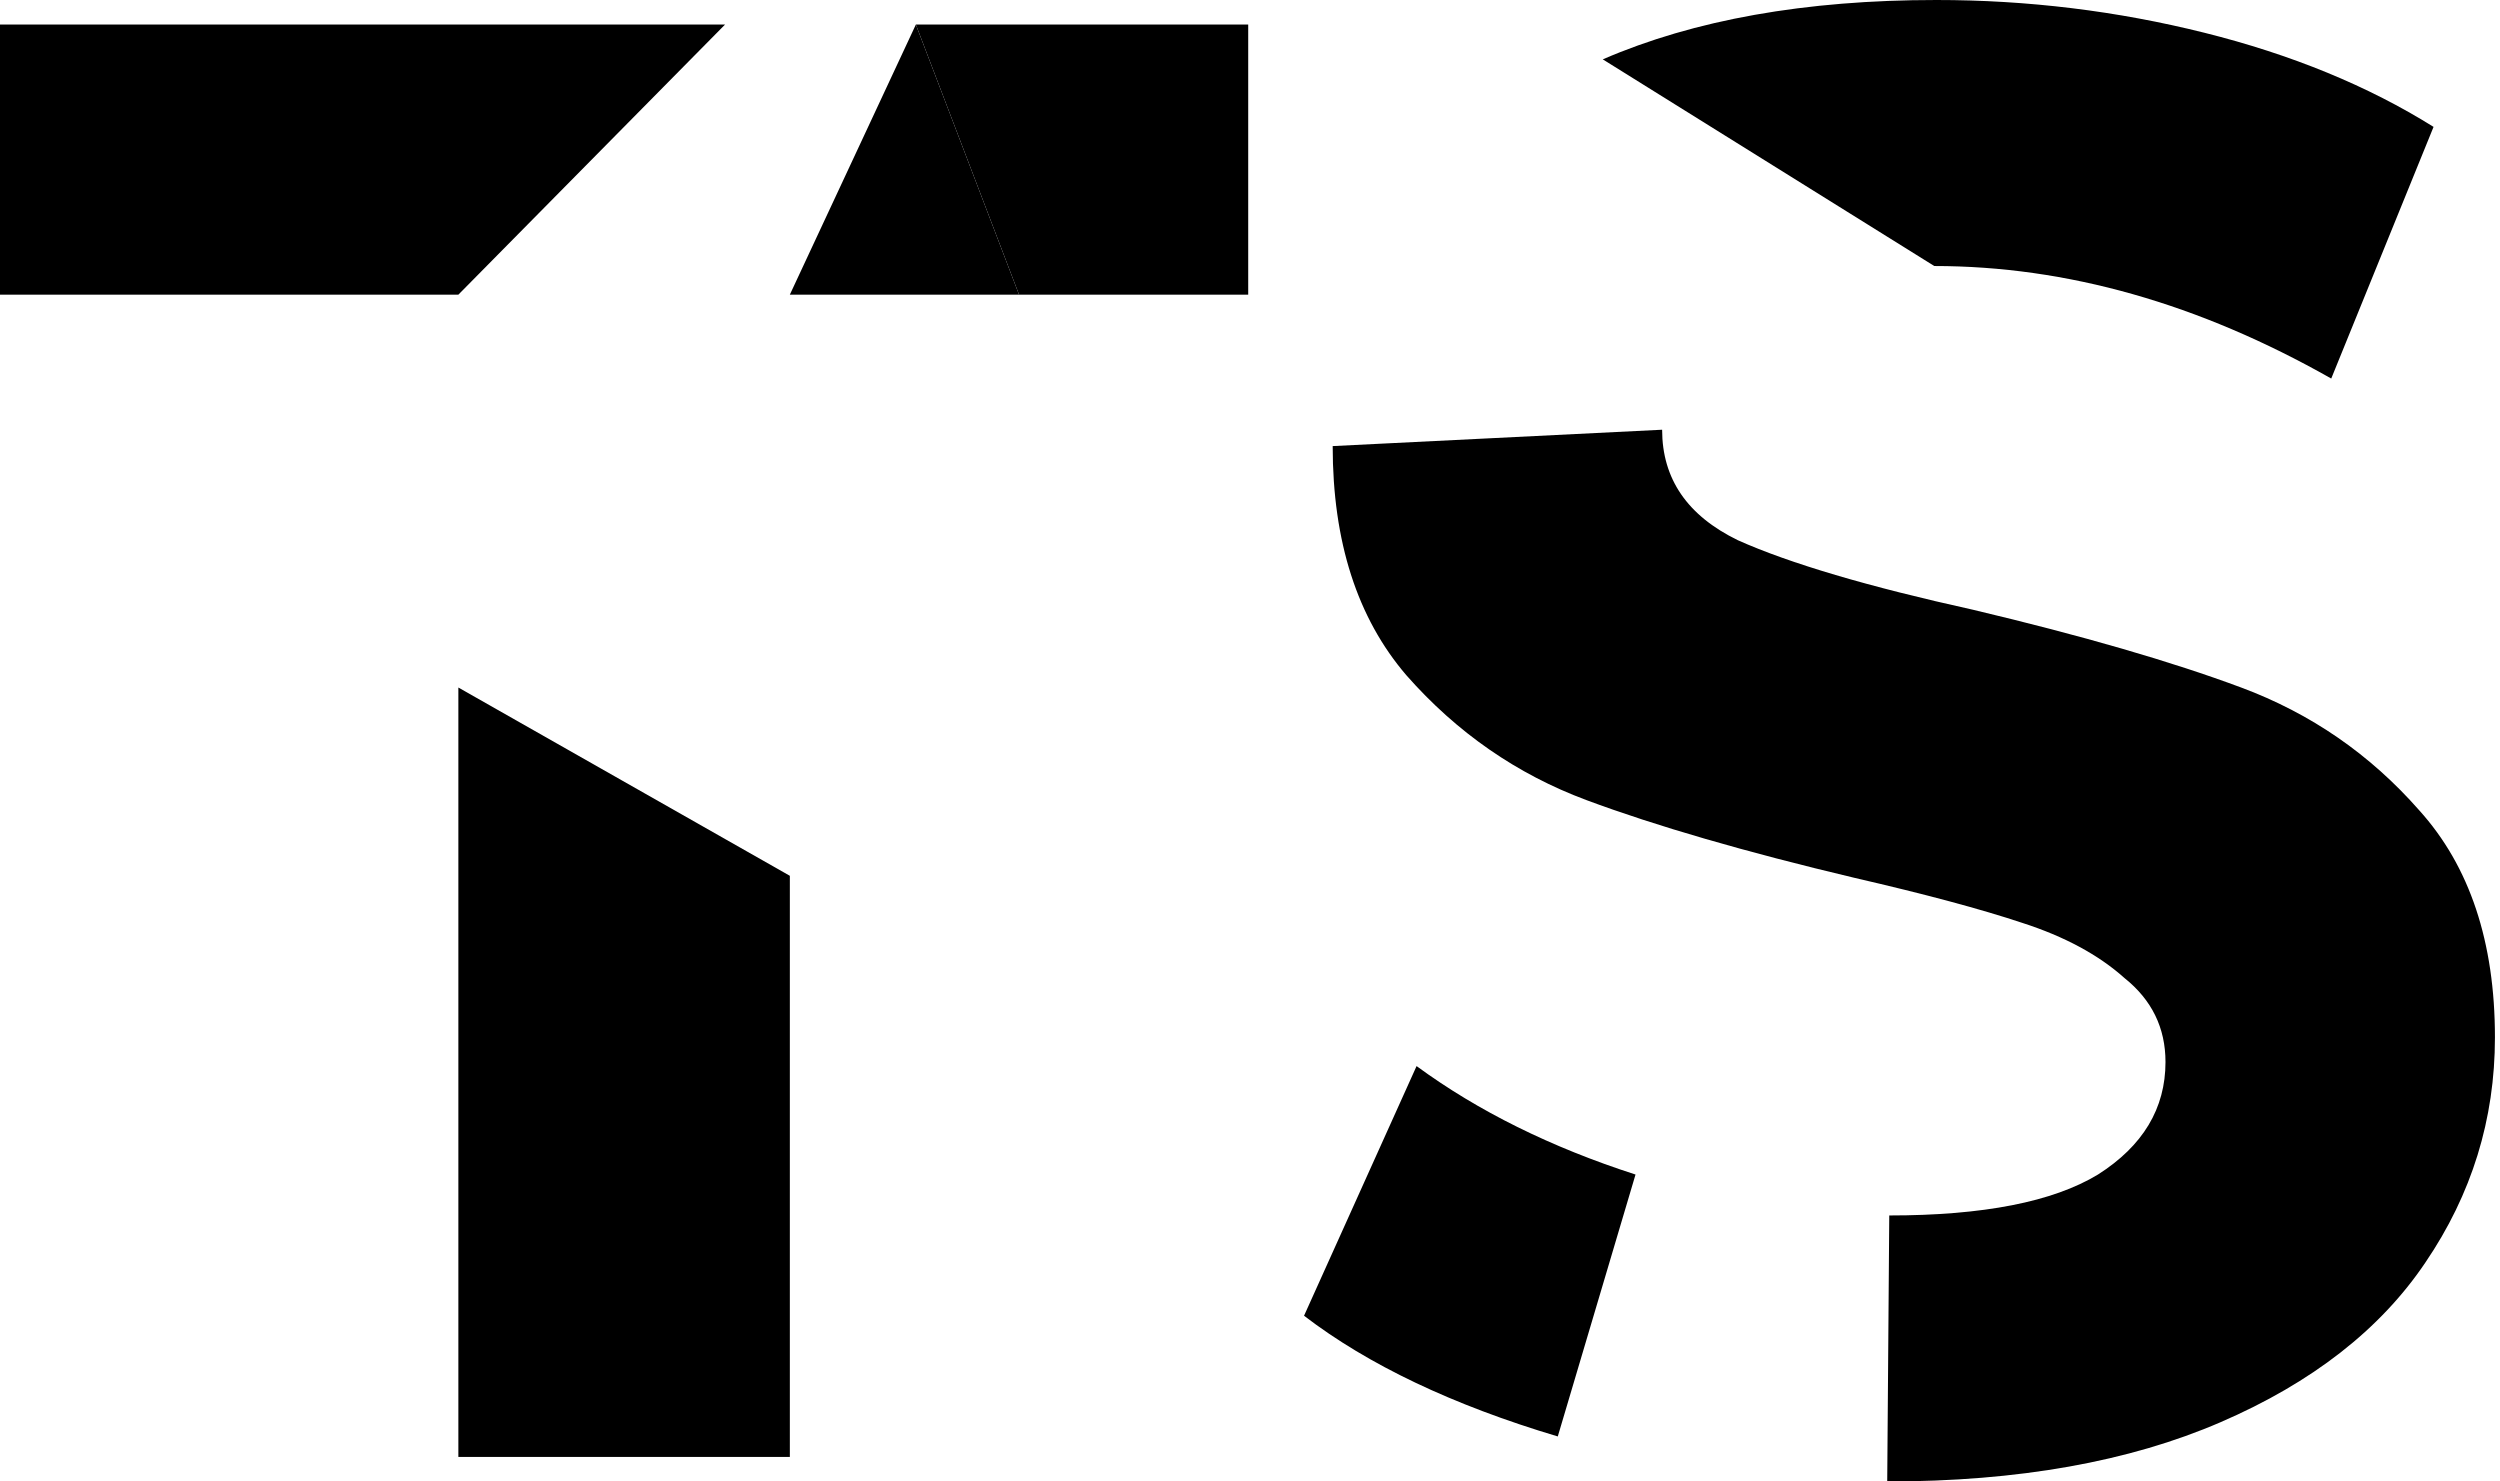 <svg width="81" height="48" viewBox="0 0 81 48" fill="none" xmlns="http://www.w3.org/2000/svg">
<path d="M14.851 47.205H25.591V28.376L14.851 22.276V47.205Z" fill="black"/>
<path d="M40.442 9.547V0.796H29.674L33.017 9.547H40.442Z" fill="black"/>
<path d="M0 9.547H14.851L23.491 0.796H0V9.547Z" fill="black"/>
<path d="M25.591 9.547H33.017L29.674 0.796L25.591 9.547Z" fill="black"/>
<path fill-rule="evenodd" clip-rule="evenodd" d="M71.952 46.077C68.991 47.359 65.389 48 61.146 48L61.212 39.381C64.262 39.381 66.516 38.939 67.974 38.055C69.433 37.127 70.162 35.912 70.162 34.409C70.162 33.304 69.72 32.398 68.836 31.691C67.997 30.939 66.892 30.343 65.521 29.901C64.195 29.459 62.383 28.972 60.085 28.442C56.549 27.602 53.654 26.762 51.4 25.923C49.146 25.083 47.201 23.735 45.566 21.878C43.974 20.022 43.179 17.547 43.179 14.453L53.853 13.923C53.853 15.514 54.671 16.707 56.306 17.503C57.986 18.254 60.527 19.006 63.93 19.757C67.466 20.597 70.361 21.436 72.615 22.276C74.87 23.116 76.792 24.442 78.383 26.254C80.019 28.066 80.836 30.519 80.836 33.613C80.836 36.265 80.085 38.696 78.582 40.906C77.124 43.072 74.914 44.796 71.952 46.077ZM62.671 8.619C66.958 8.619 71.245 9.834 75.532 12.265L78.847 4.111C76.726 2.785 74.251 1.768 71.422 1.061C68.593 0.354 65.698 0 62.737 0C58.494 0 54.892 0.641 51.93 1.923L62.671 8.619ZM50.472 46.541C47.068 45.525 44.328 44.221 42.251 42.63L45.897 34.541C47.886 36 50.251 37.171 52.991 38.055L50.472 46.541Z" fill="black"/>
</svg>
